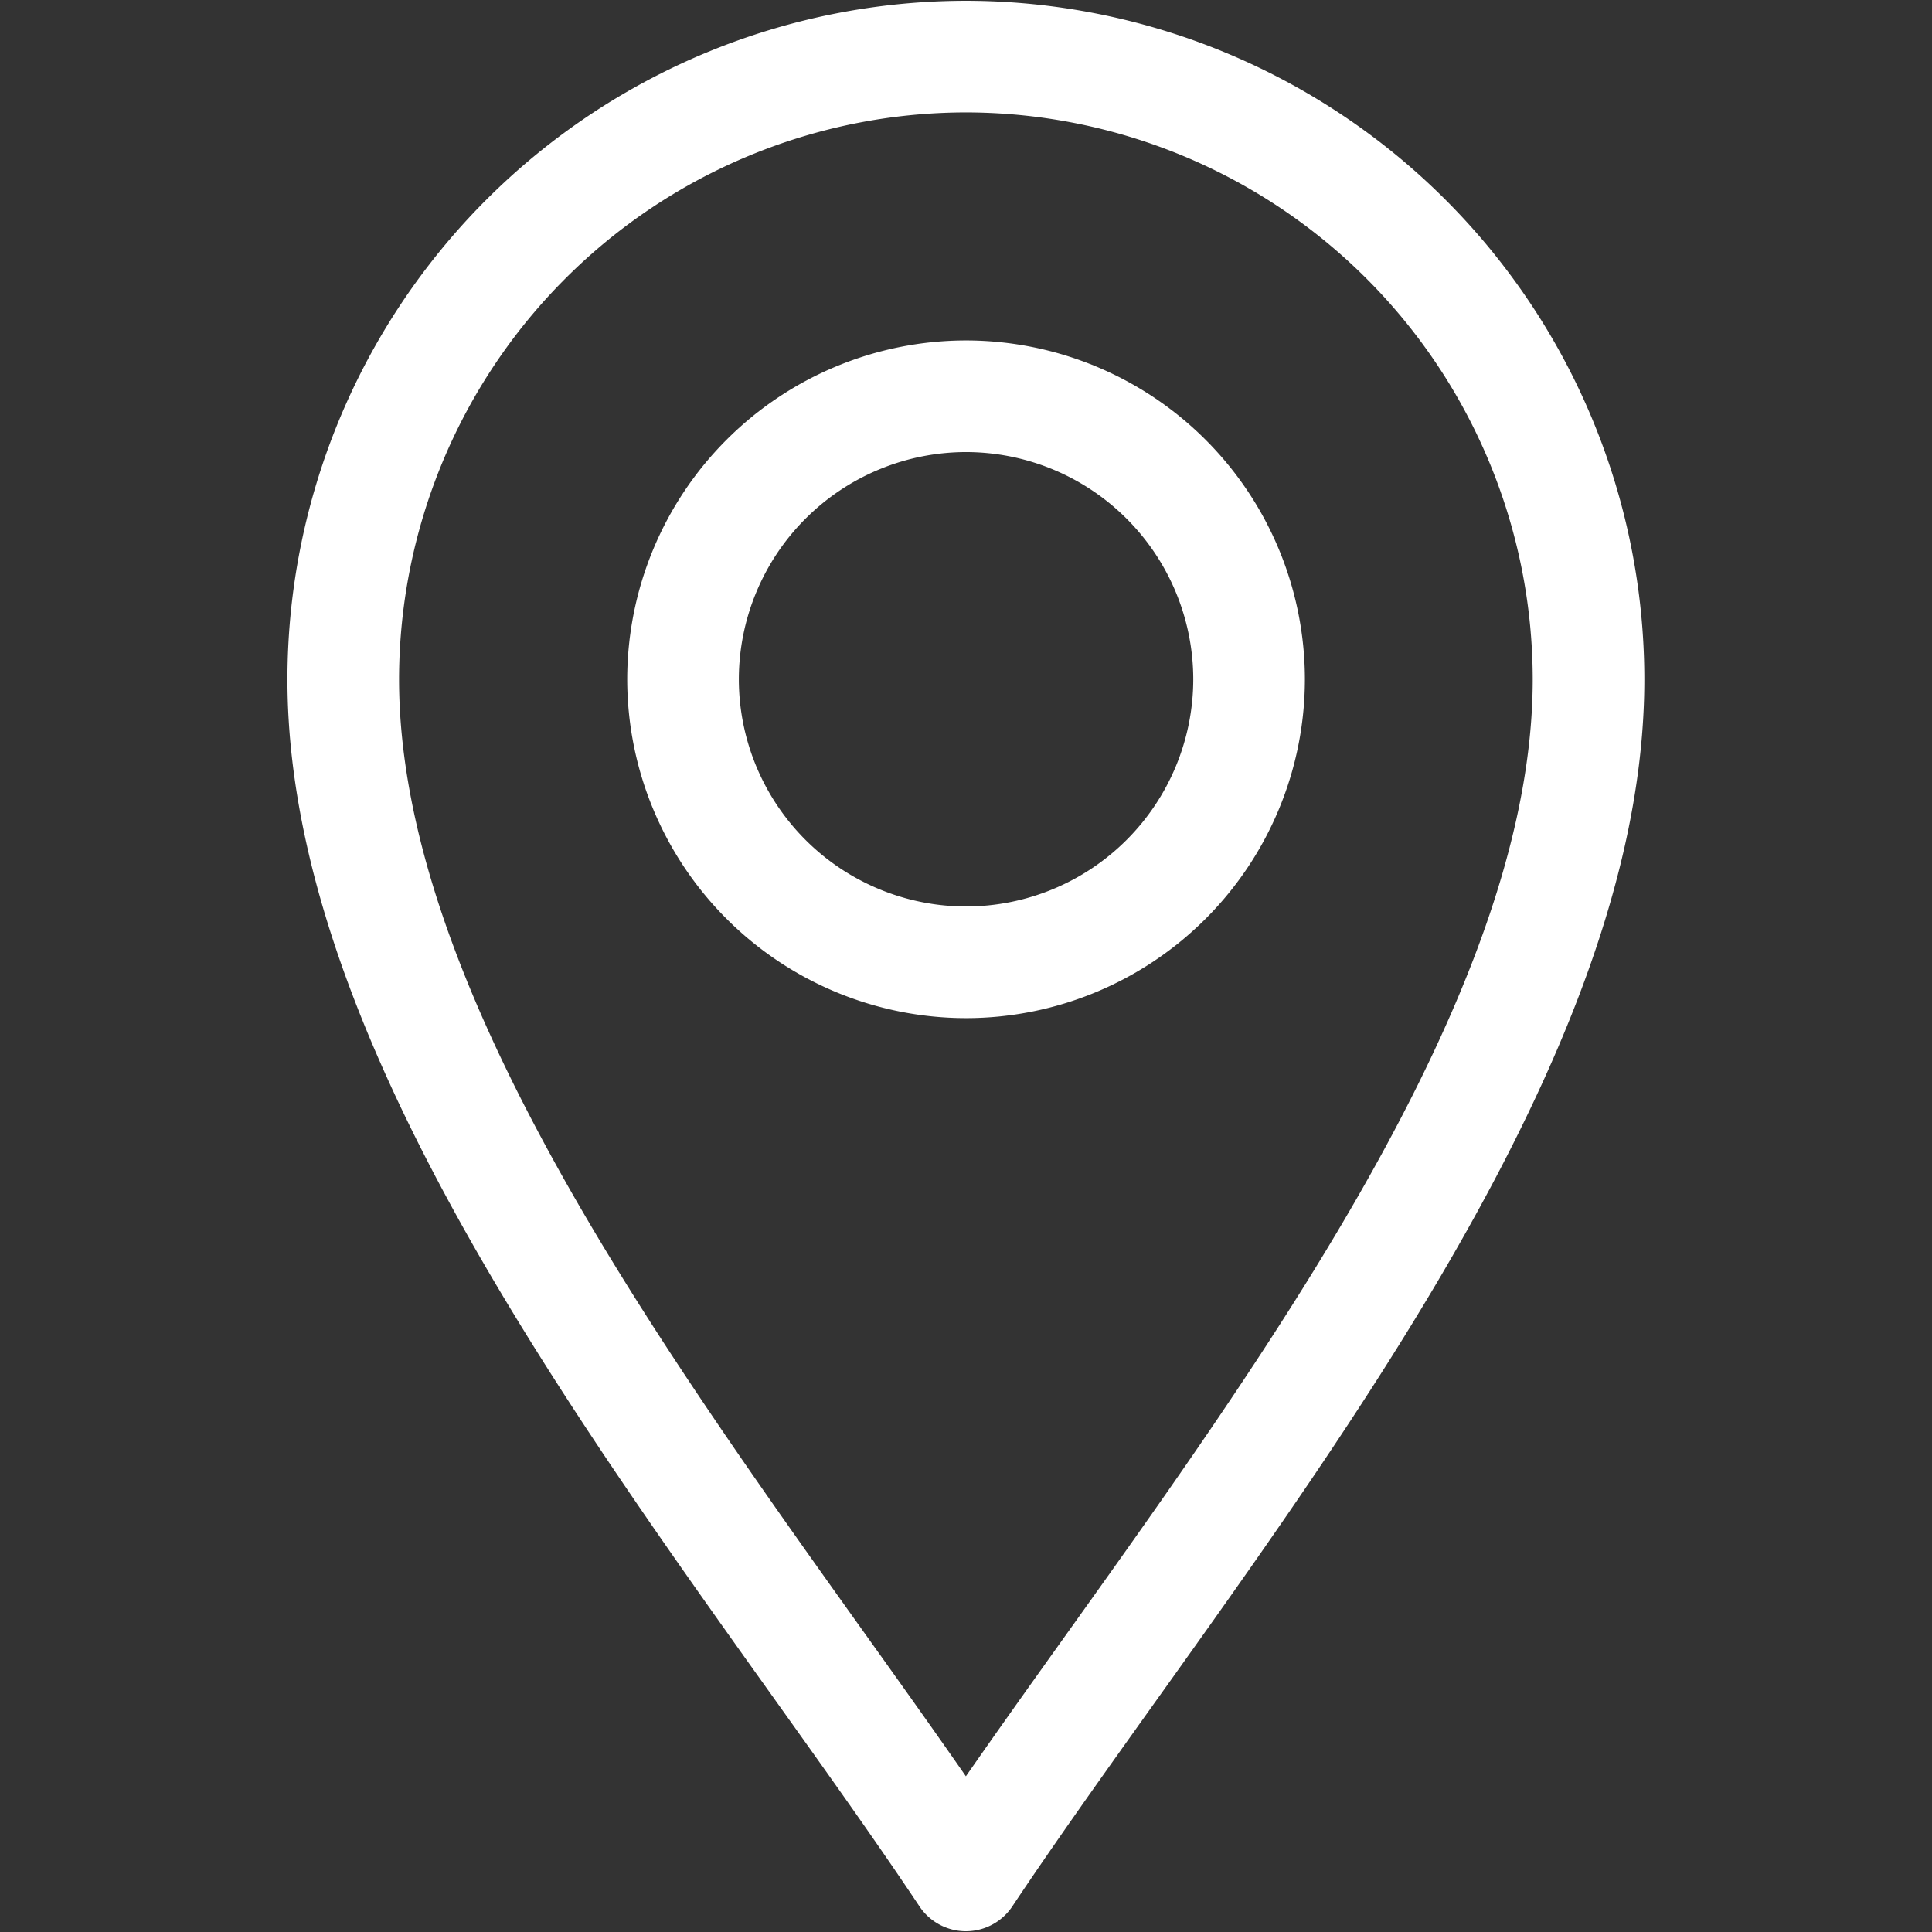 <svg xmlns="http://www.w3.org/2000/svg" xmlns:xlink="http://www.w3.org/1999/xlink" width="17.308" height="17.308" viewBox="0 0 17.308 17.308">
  <rect x="0" y="0" width="17.308" height="17.308" fill="#333333" stroke="none"/>
  <defs>
    <clipPath id="clip-path">
      <path id="path2511" d="M0-682.665H17.308v17.308H0Z" transform="translate(0 682.665)" fill="#fff"/>
    </clipPath>
  </defs>
  <g id="g2505" transform="translate(0 682.665)">
    <g id="g2507" transform="translate(0 -682.665)">
      <g id="g2509" clip-path="url(#clip-path)">
        <g id="g2515" transform="translate(3.076 0.507)">
          <path id="path2517" d="M-214.422-626.371c-2.028-3.042-5.578-7.167-5.578-10.716a5.584,5.584,0,0,1,5.578-5.578,5.584,5.584,0,0,1,5.578,5.578C-208.844-633.538-212.393-629.414-214.422-626.371Z" transform="translate(219.999 642.665)" fill="none" stroke="#fff" stroke-linecap="round" stroke-linejoin="round" stroke-width="1"/>
        </g>
        <g id="g2519" transform="translate(6.119 3.55)">
          <path id="path2521" d="M-97.464-194.929A2.538,2.538,0,0,1-100-197.464,2.538,2.538,0,0,1-97.464-200a2.538,2.538,0,0,1,2.535,2.535A2.538,2.538,0,0,1-97.464-194.929Z" transform="translate(100 200)" fill="none" stroke="#fff" stroke-linecap="round" stroke-linejoin="round" stroke-width="1"/>
        </g>
      </g>
    </g>
  </g>
</svg>
